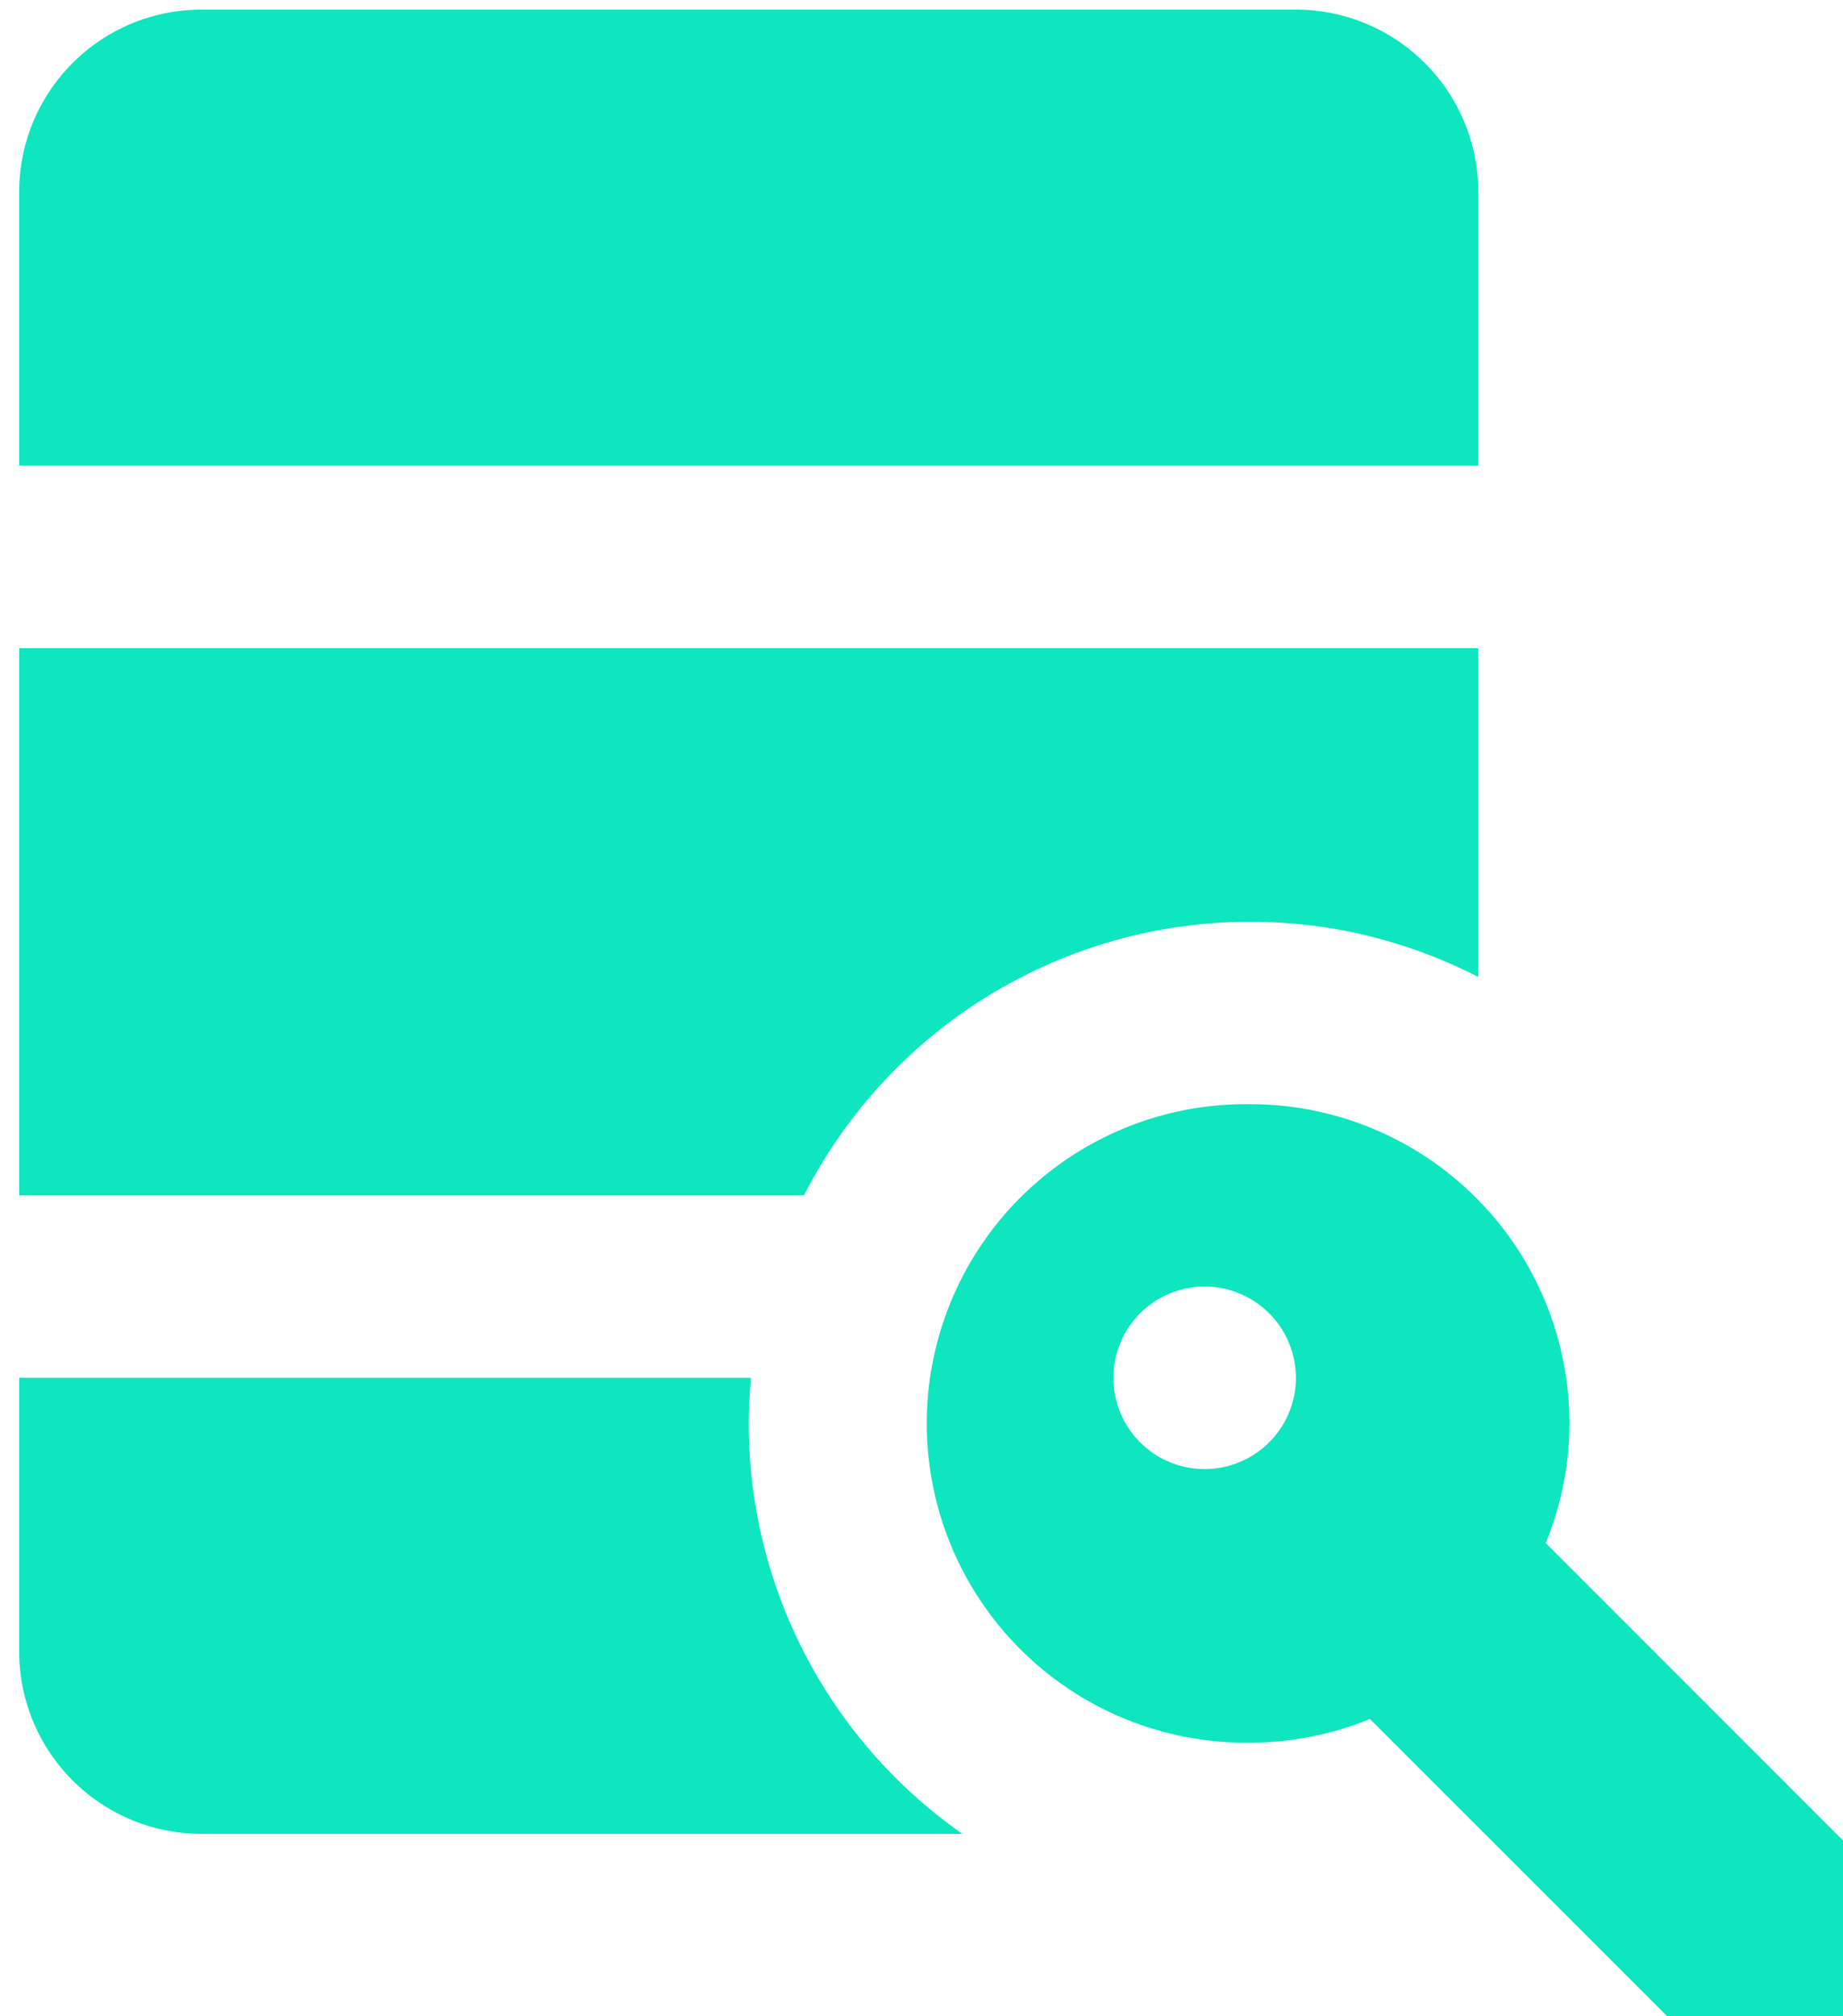 <svg width="32" height="35" fill="none" xmlns="http://www.w3.org/2000/svg"><path d="M3.5.167A3.166 3.166 0 00.333 3.333v4.75h25.334v-4.75A3.166 3.166 0 0022.5.167h-19zM.333 11.25v9.5H13.96A8.7 8.7 0 0121.71 16c1.426 0 2.769.35 3.958.959V11.25H.333zm21.375 7.917a5.542 5.542 0 100 11.083 5.5 5.5 0 002.078-.411L28.948 35H32v-3.052l-5.161-5.162c.26-.642.411-1.341.411-2.078a5.542 5.542 0 00-5.542-5.541zm-.791 3.166a1.584 1.584 0 11-.001 3.168 1.584 1.584 0 010-3.168zM.333 23.917v4.75A3.166 3.166 0 003.5 31.833h13.21A8.692 8.692 0 0113 24.708c0-.267.016-.53.04-.791H.333z" fill="#0de6be"/></svg>